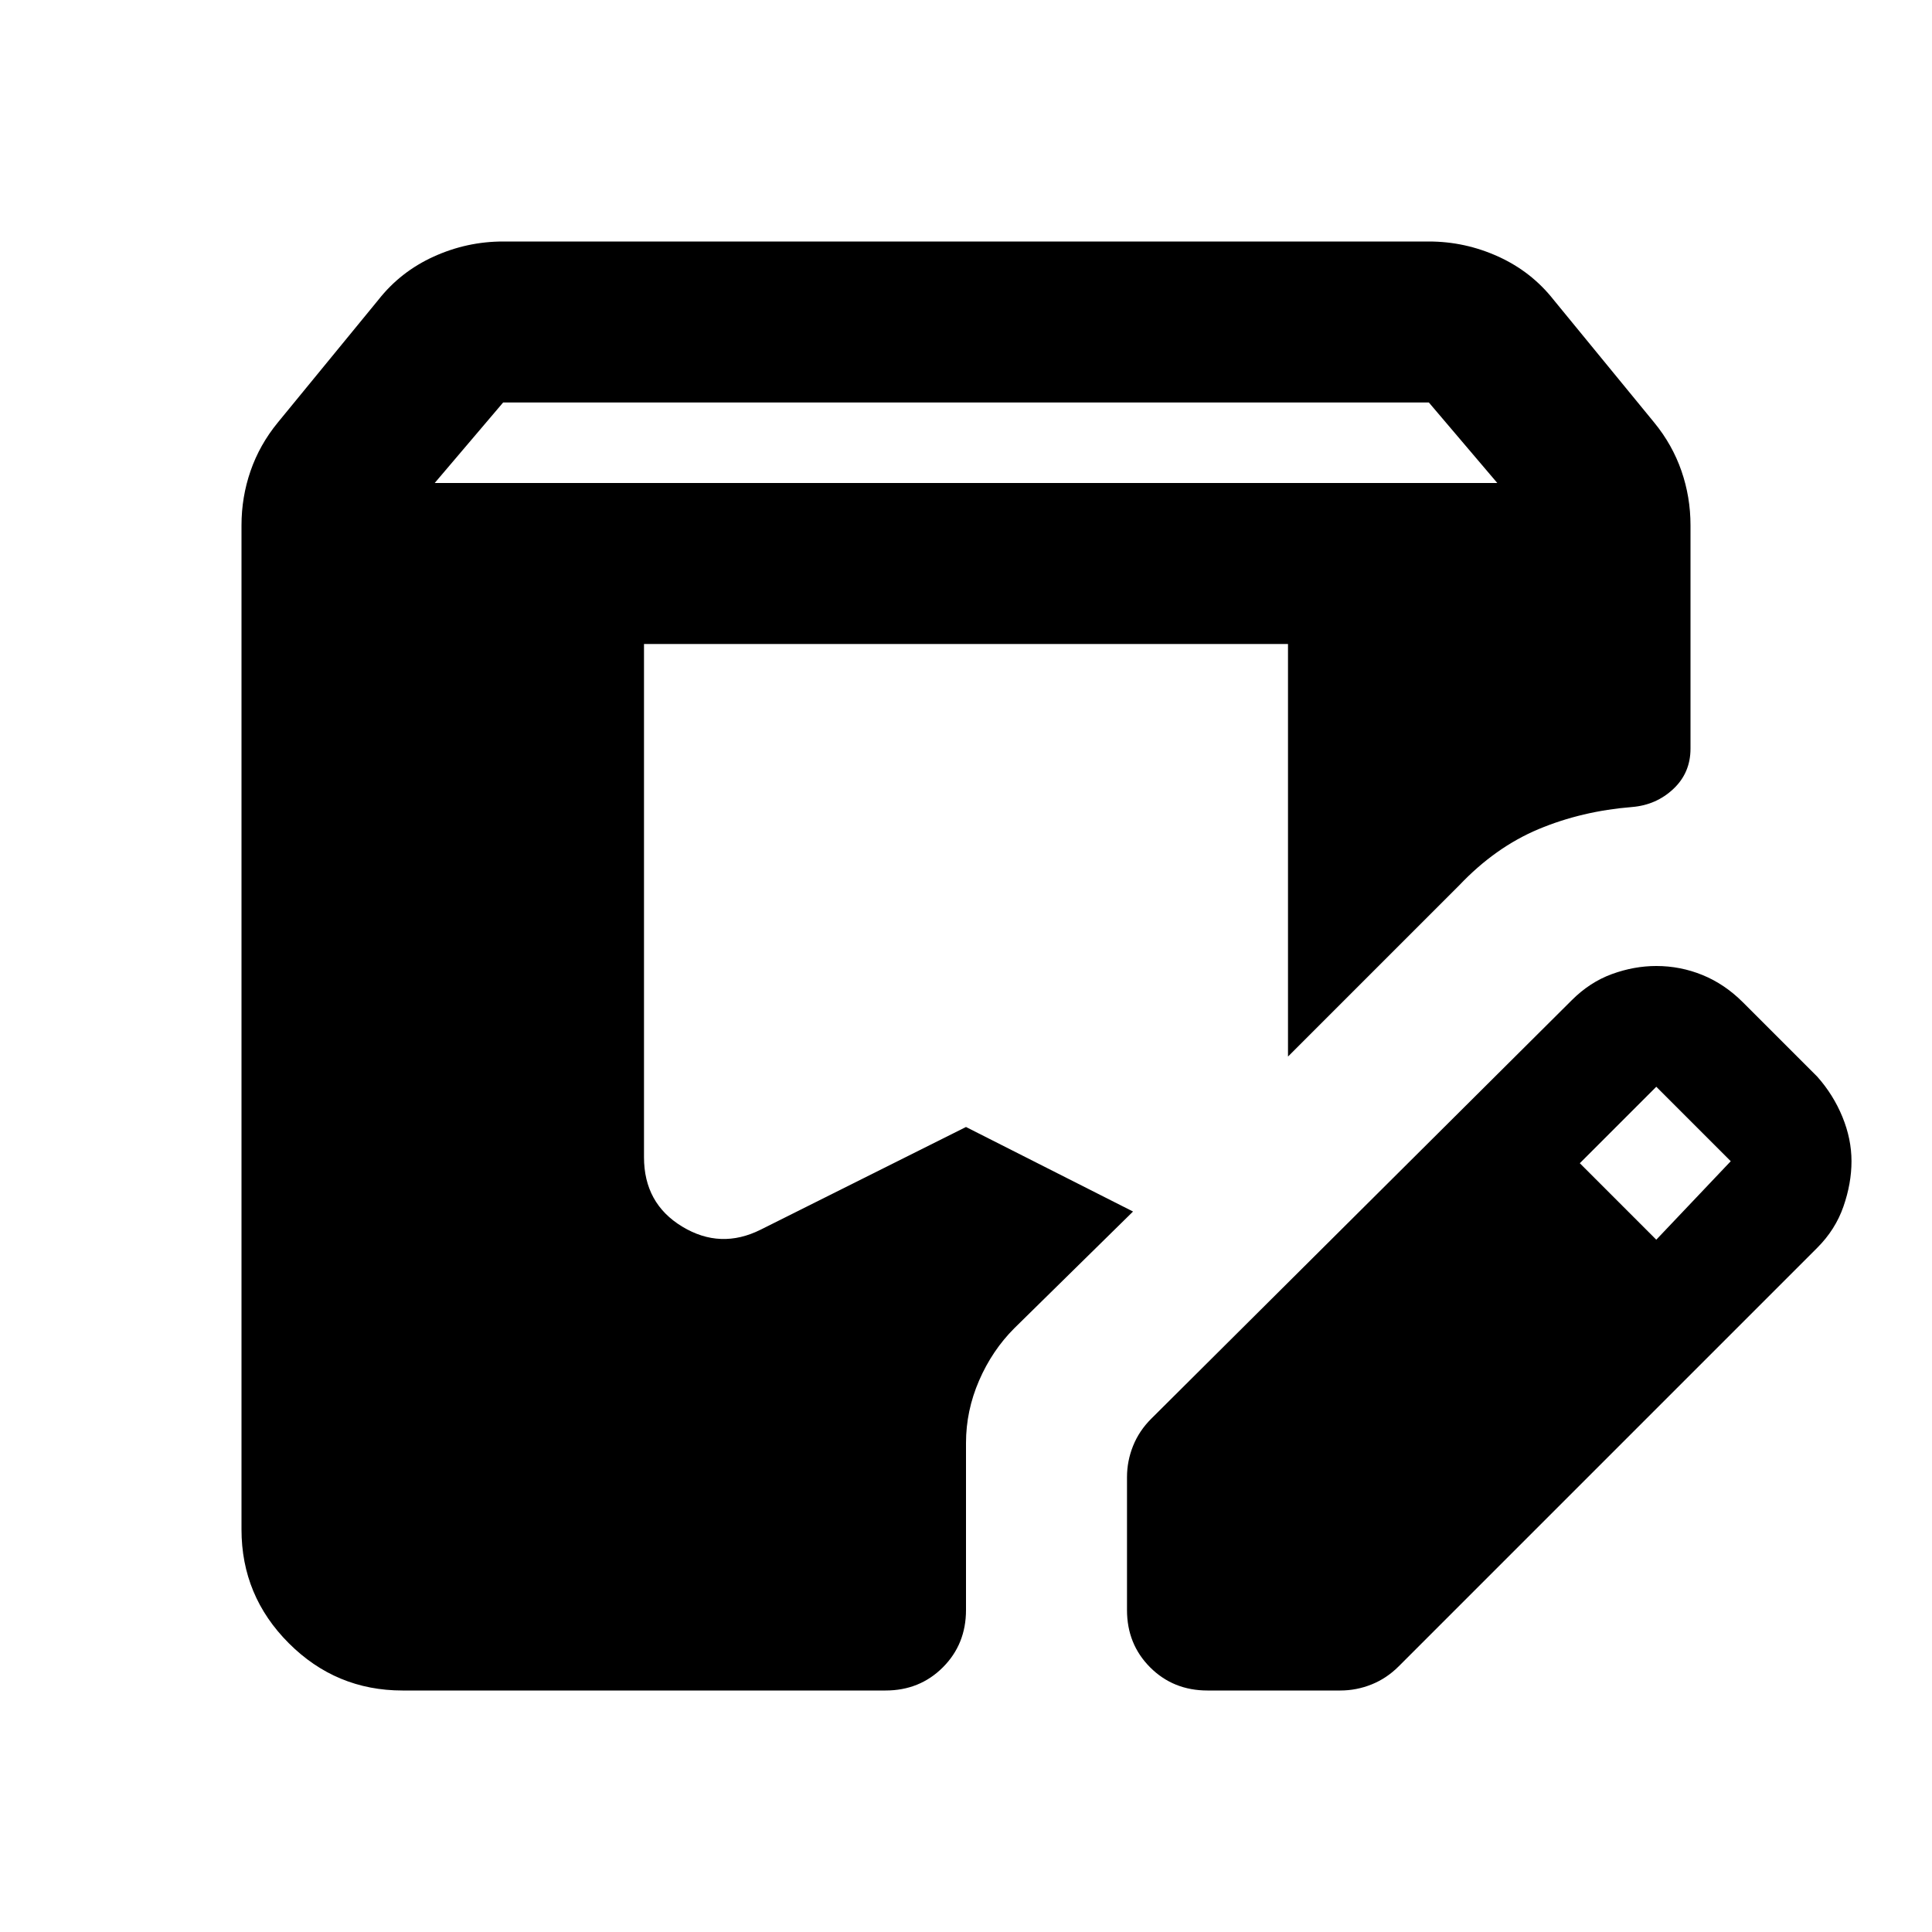 <svg xmlns="http://www.w3.org/2000/svg" height="24" viewBox="0 -960 960 960" width="24"><path d="M200-120q-33 0-56.5-23.5T120-200v-499q0-14 4.5-27t13.5-24l50-61q11-14 27.5-21.5T250-840h460q18 0 34.5 7.5T772-811l50 61q9 11 13.5 24t4.5 27v111q0 12-8.5 20t-20.5 9q-25 2-46.5 11T725-520l-85 85v-205H320v255q0 23 19 34.5t39 1.5l102-51 83 42-59 58q-11 11-17.5 26t-6.5 31v83q0 17-11.5 28.5T440-120H200Zm360-40v-66q0-8 3-15.5t9-13.5l209-208q9-9 20-13t22-4q12 0 23 4.5t20 13.5l37 37q8 9 12.5 20t4.5 22q0 11-4 22.5T903-340L695-132q-6 6-13.5 9t-15.5 3h-66q-17 0-28.5-11.5T560-160Zm263-184 37-39-37-37-38 38 38 38ZM216-720h528l-34-40H250l-34 40Z"/></svg>